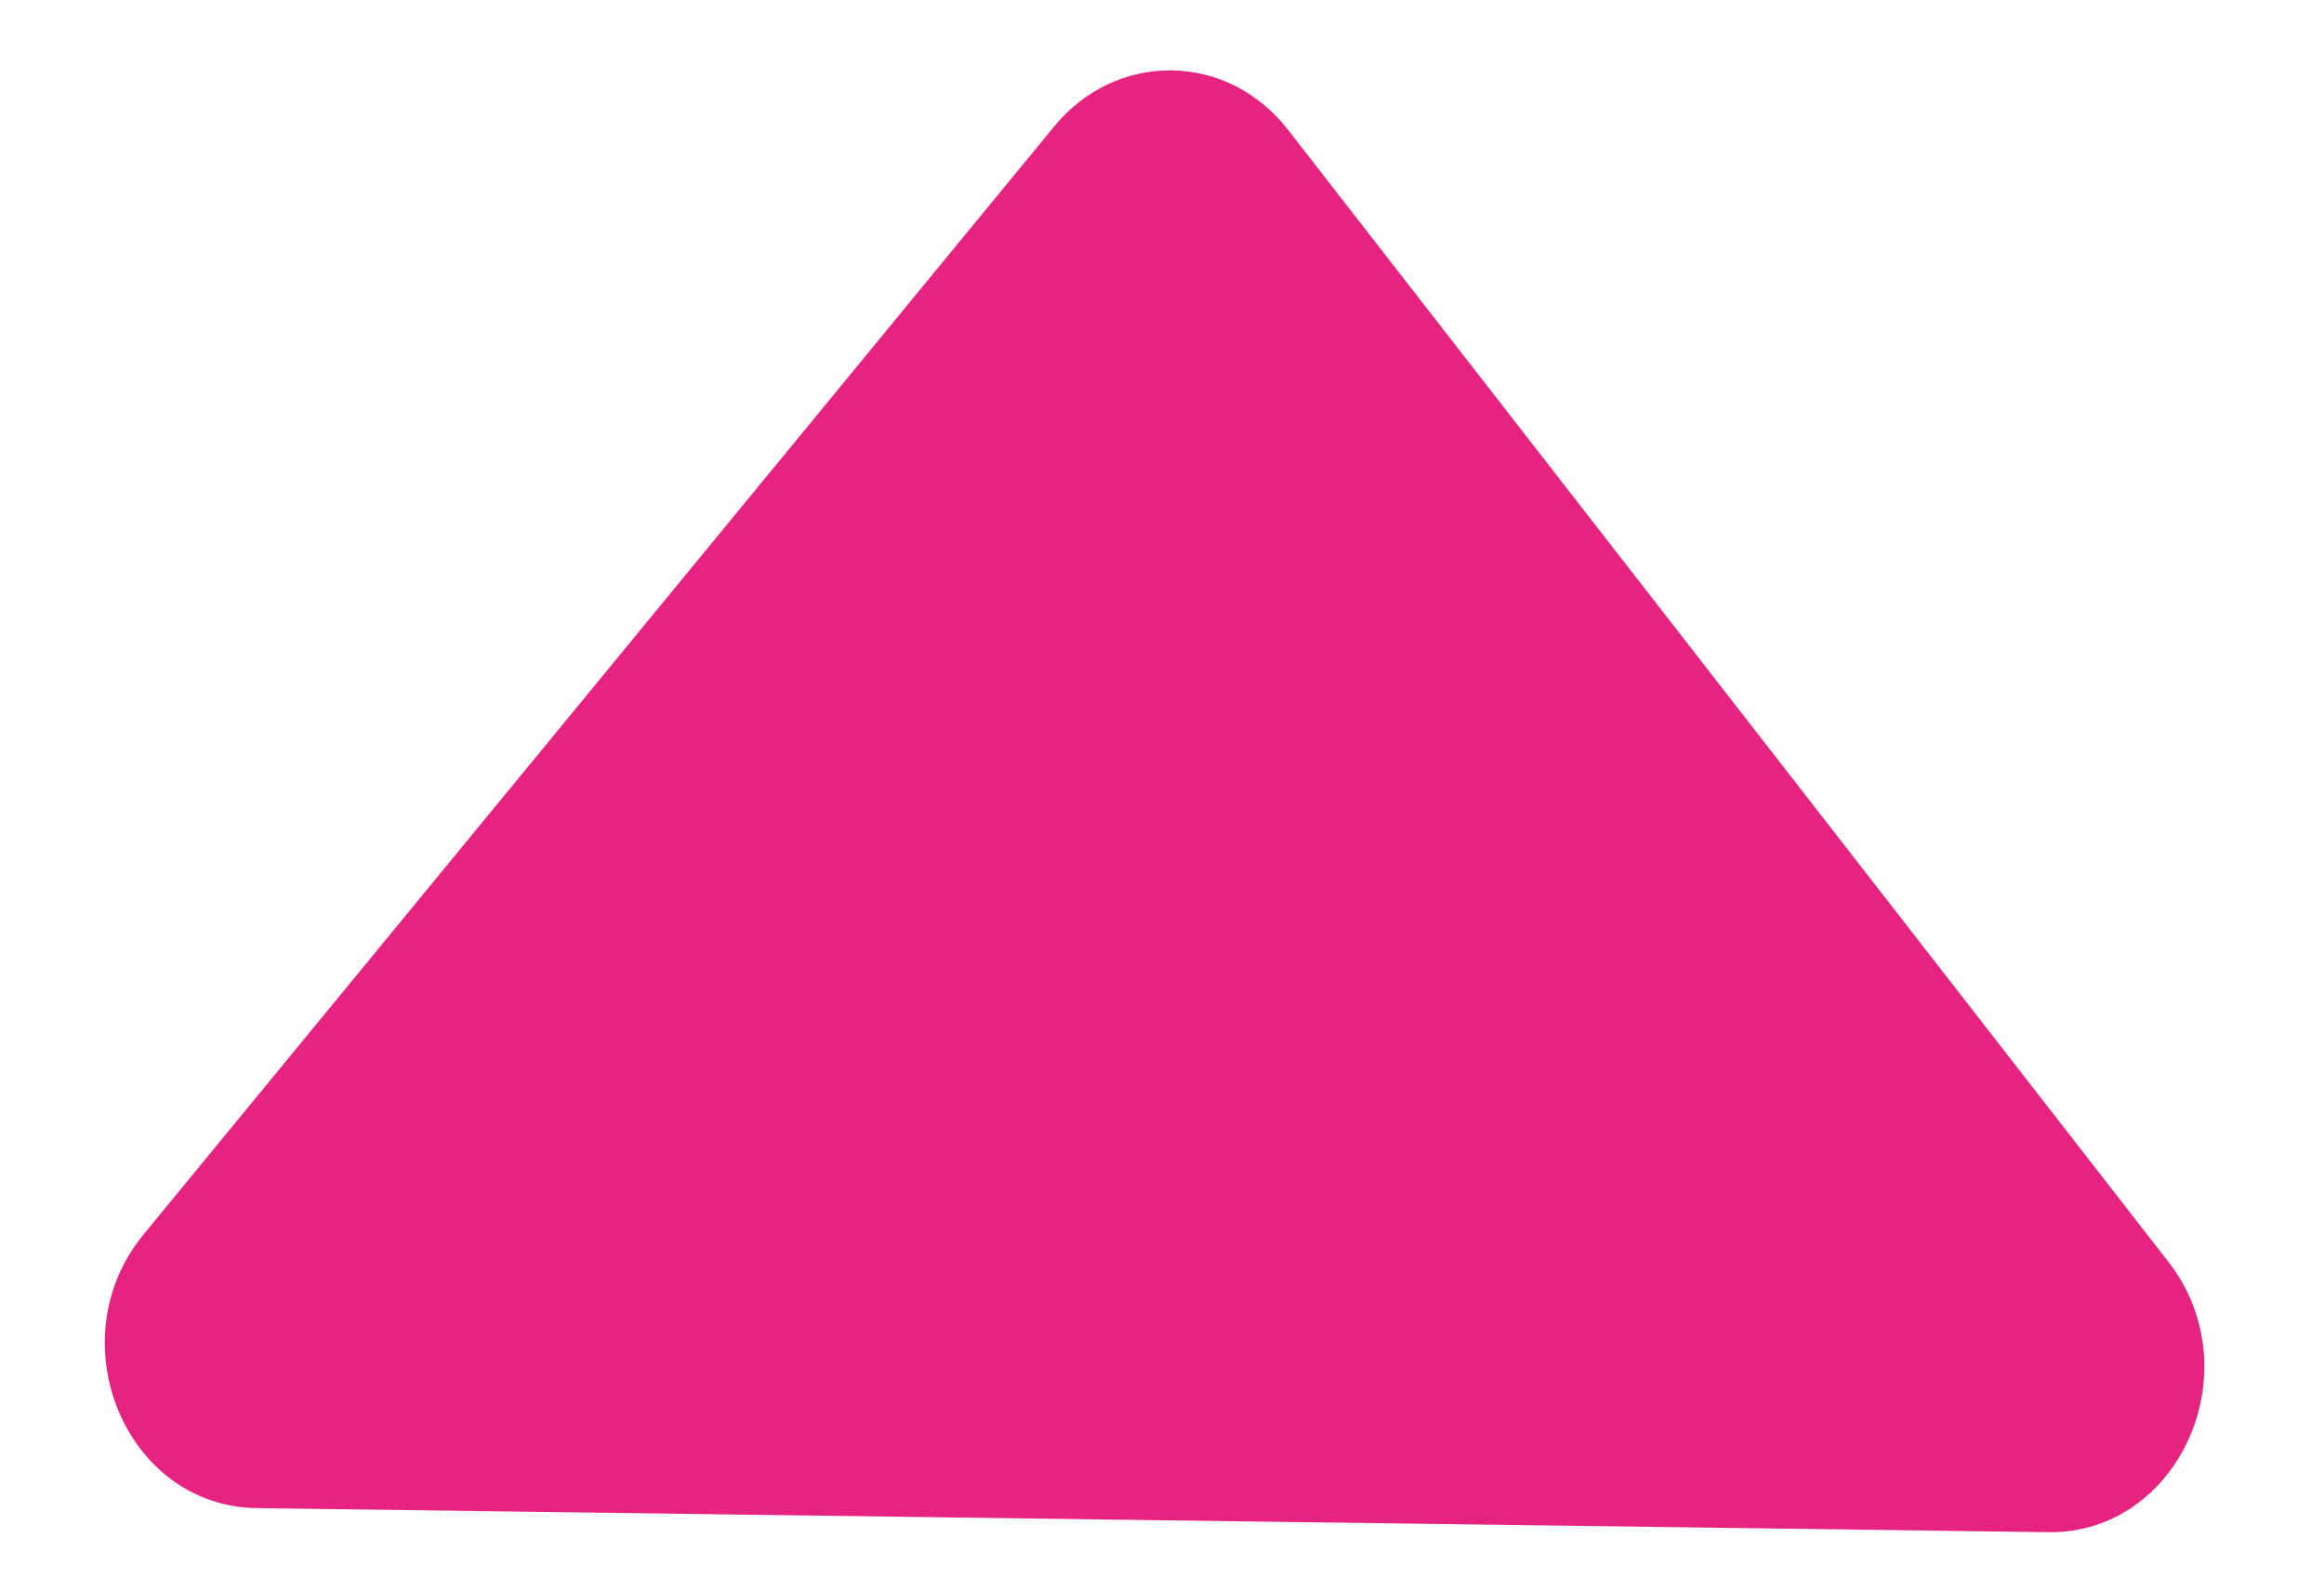 <svg width="19" height="13" viewBox="0 0 19 13" fill="none" xmlns="http://www.w3.org/2000/svg">
<path d="M17.727 10.312L10.528 1.058C10.412 0.909 10.267 0.789 10.104 0.705C9.94 0.622 9.761 0.578 9.58 0.575C9.399 0.573 9.219 0.612 9.053 0.691C8.887 0.77 8.739 0.887 8.619 1.033L1.174 10.089C0.463 10.954 1.024 12.311 2.098 12.326L16.745 12.523C17.819 12.537 18.416 11.195 17.727 10.312Z" fill="#E72381"/>
</svg>
